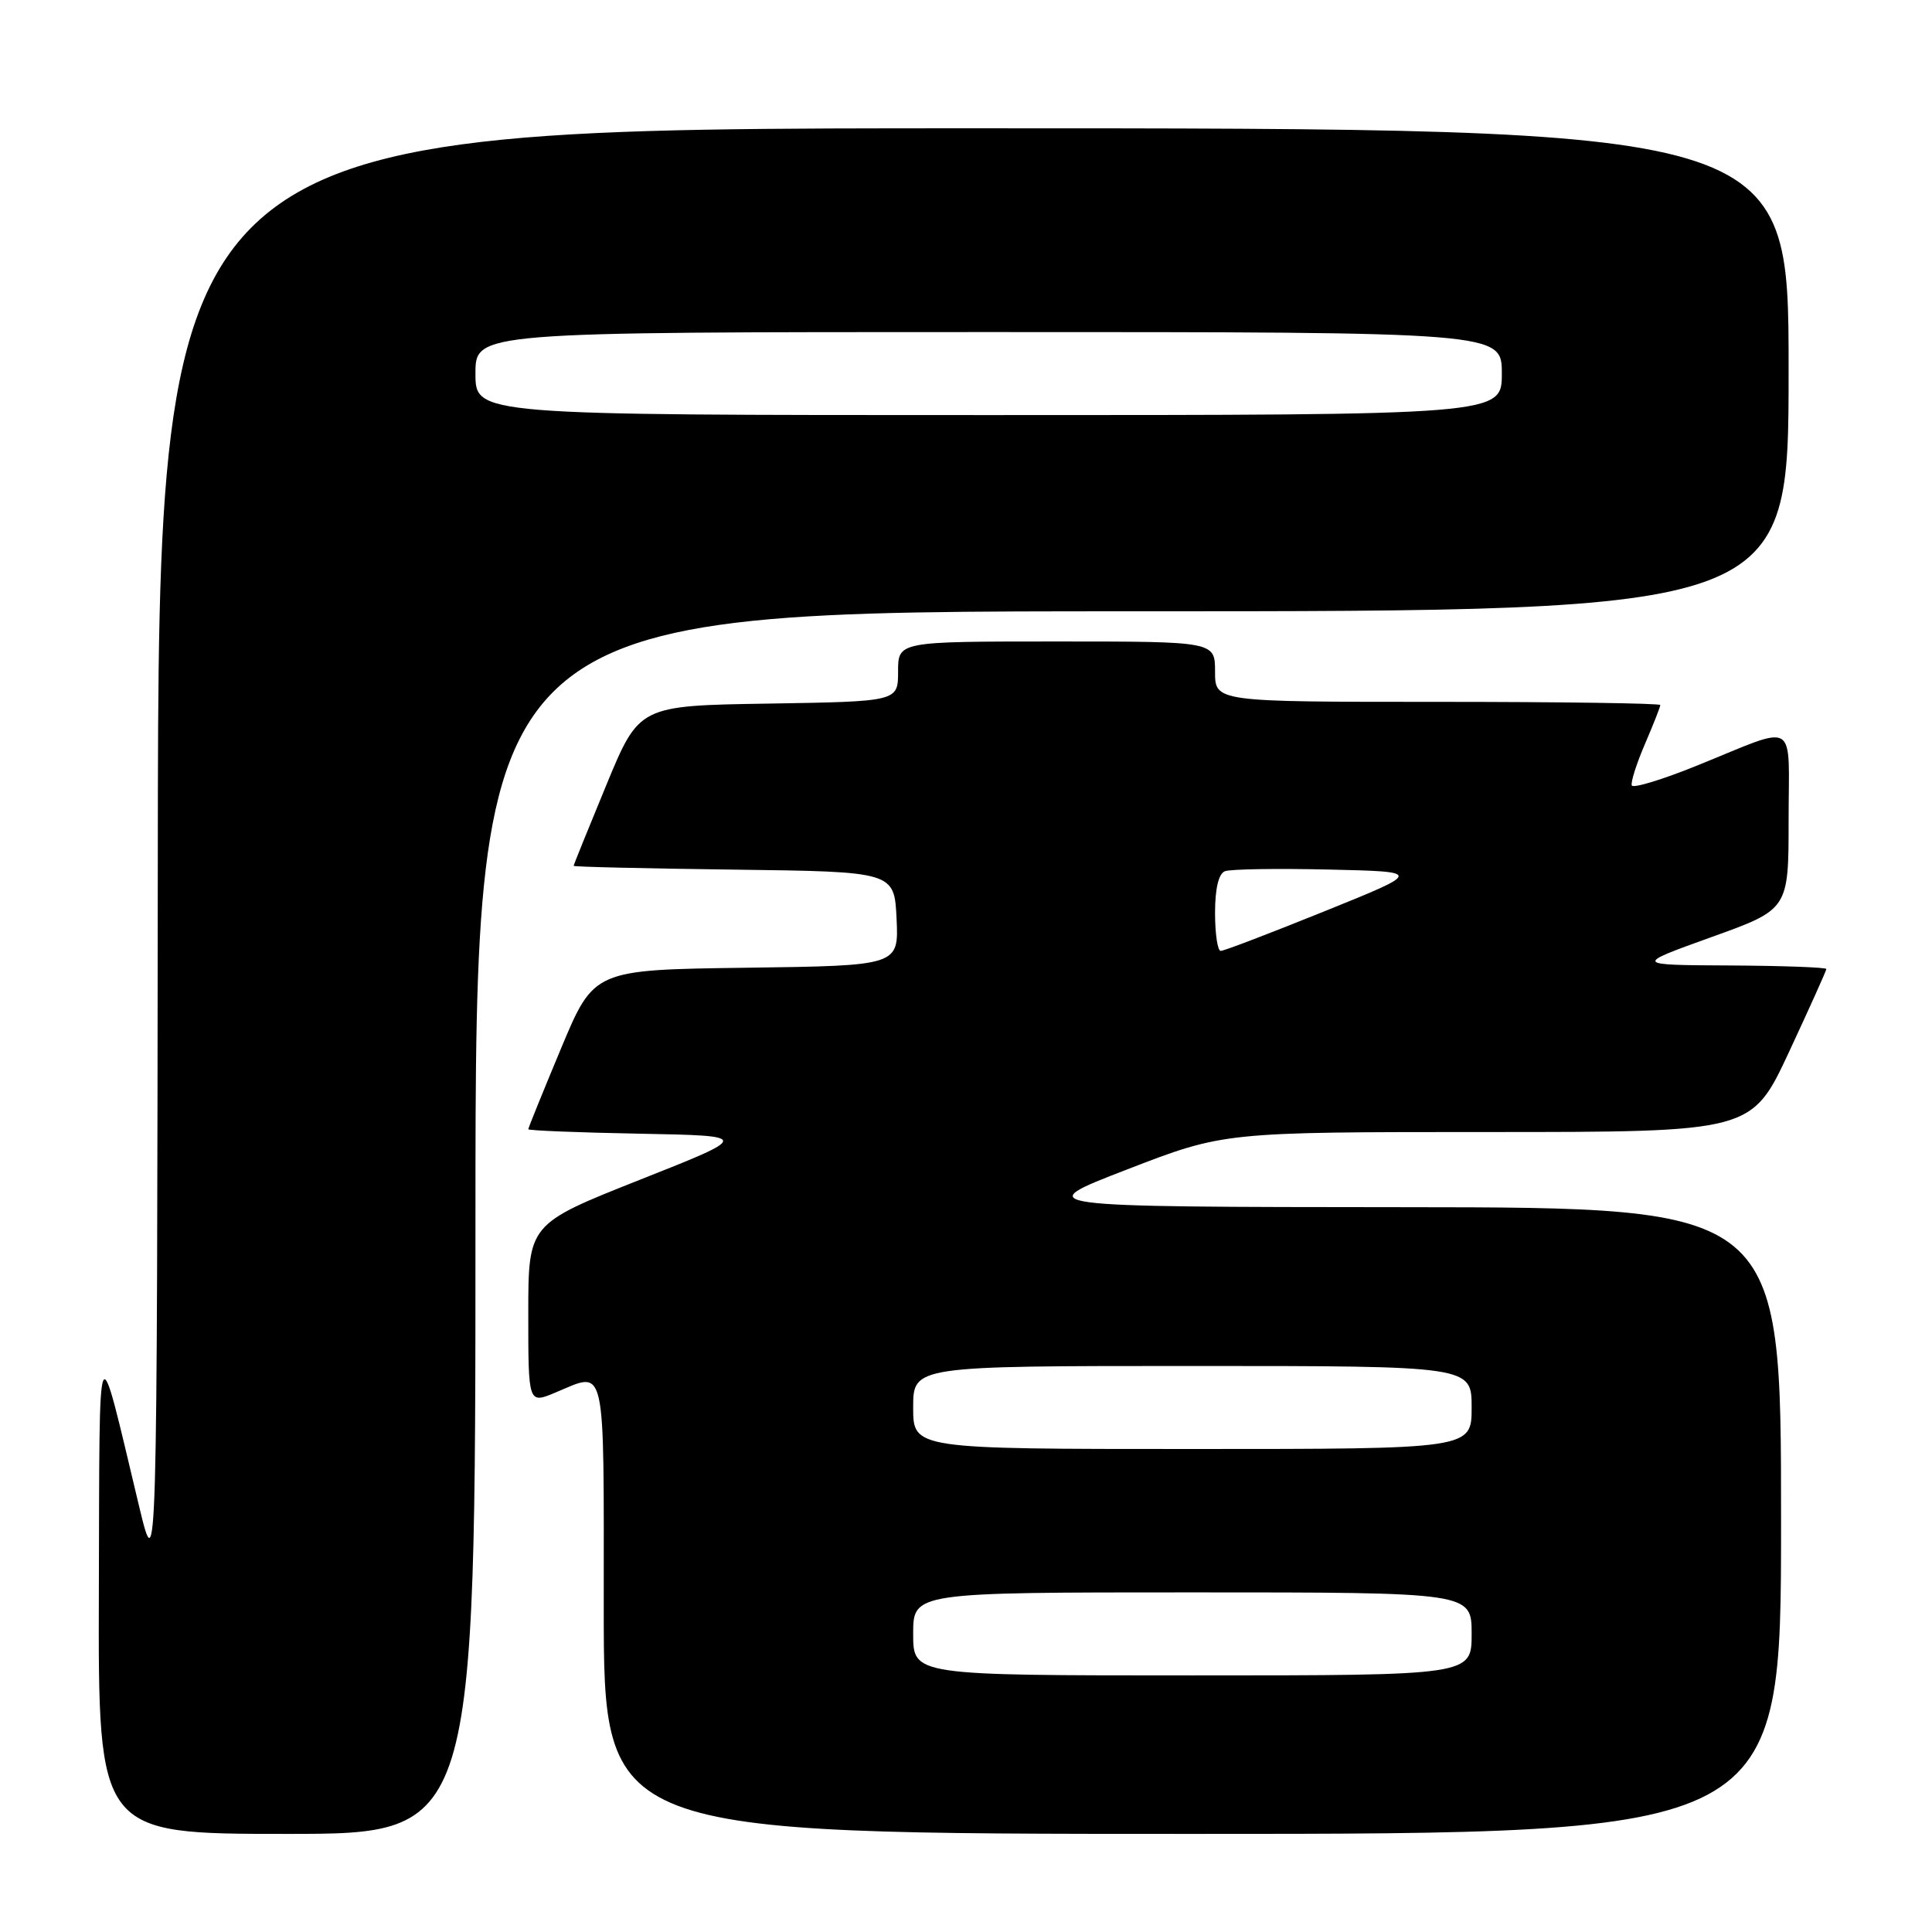 <?xml version="1.0" encoding="UTF-8" standalone="no"?>
<!DOCTYPE svg PUBLIC "-//W3C//DTD SVG 1.1//EN" "http://www.w3.org/Graphics/SVG/1.1/DTD/svg11.dtd" >
<svg xmlns="http://www.w3.org/2000/svg" xmlns:xlink="http://www.w3.org/1999/xlink" version="1.1" viewBox="0 0 256 256">
 <g >
 <path fill="currentColor"
d=" M 63.00 162.00 C 63.00 81.00 63.00 81.00 150.00 81.00 C 237.00 81.00 237.00 81.00 237.00 49.00 C 237.00 17.00 237.00 17.00 129.00 17.00 C 21.00 17.00 21.00 17.00 20.91 113.25 C 20.81 209.50 20.81 209.50 18.41 199.50 C 12.78 175.99 13.21 175.08 13.10 210.75 C 13.00 243.00 13.00 243.00 38.00 243.00 C 63.00 243.00 63.00 243.00 63.00 162.00 Z  M 236.00 201.50 C 236.00 160.00 236.00 160.00 186.25 159.96 C 136.50 159.92 136.50 159.92 149.34 154.96 C 162.17 150.00 162.17 150.00 197.13 150.00 C 232.10 150.00 232.10 150.00 237.05 139.40 C 239.77 133.56 242.00 128.61 242.00 128.40 C 242.00 128.18 236.26 127.97 229.25 127.93 C 216.50 127.87 216.50 127.87 226.75 124.18 C 237.00 120.50 237.00 120.50 237.00 108.68 C 237.00 95.10 238.44 95.96 224.87 101.44 C 220.27 103.31 216.37 104.49 216.22 104.07 C 216.06 103.65 216.85 101.18 217.97 98.57 C 219.09 95.97 220.00 93.65 220.00 93.42 C 220.00 93.19 206.72 93.00 190.50 93.00 C 161.00 93.00 161.00 93.00 161.00 89.00 C 161.00 85.00 161.00 85.00 140.00 85.00 C 119.00 85.00 119.00 85.00 119.00 88.98 C 119.00 92.95 119.00 92.95 101.84 93.23 C 84.69 93.50 84.69 93.50 80.35 104.00 C 77.96 109.78 76.01 114.60 76.01 114.73 C 76.00 114.86 85.56 115.08 97.25 115.23 C 118.50 115.50 118.50 115.50 118.80 121.73 C 119.09 127.96 119.09 127.96 98.90 128.23 C 78.70 128.50 78.70 128.50 74.35 138.90 C 71.96 144.63 70.00 149.45 70.00 149.63 C 70.00 149.80 76.64 150.07 84.75 150.22 C 99.50 150.50 99.50 150.50 84.75 156.34 C 70.00 162.19 70.00 162.19 70.00 174.11 C 70.00 186.03 70.00 186.03 73.62 184.51 C 80.39 181.69 80.00 179.96 80.00 213.00 C 80.00 243.00 80.00 243.00 158.00 243.00 C 236.00 243.00 236.00 243.00 236.00 201.50 Z  M 63.00 49.50 C 63.00 44.00 63.00 44.00 131.00 44.00 C 199.00 44.00 199.00 44.00 199.00 49.50 C 199.00 55.00 199.00 55.00 131.00 55.00 C 63.00 55.00 63.00 55.00 63.00 49.50 Z  M 121.00 216.50 C 121.00 211.00 121.00 211.00 158.00 211.00 C 195.00 211.00 195.00 211.00 195.00 216.50 C 195.00 222.00 195.00 222.00 158.00 222.00 C 121.00 222.00 121.00 222.00 121.00 216.50 Z  M 121.00 186.50 C 121.00 181.00 121.00 181.00 158.00 181.00 C 195.00 181.00 195.00 181.00 195.00 186.50 C 195.00 192.00 195.00 192.00 158.00 192.00 C 121.00 192.00 121.00 192.00 121.00 186.50 Z  M 161.00 120.97 C 161.00 117.75 161.47 115.76 162.31 115.44 C 163.02 115.16 169.21 115.06 176.06 115.22 C 188.50 115.50 188.50 115.50 175.50 120.75 C 168.35 123.64 162.16 126.01 161.75 126.00 C 161.34 126.00 161.00 123.74 161.00 120.97 Z "/>
</g>
</svg>